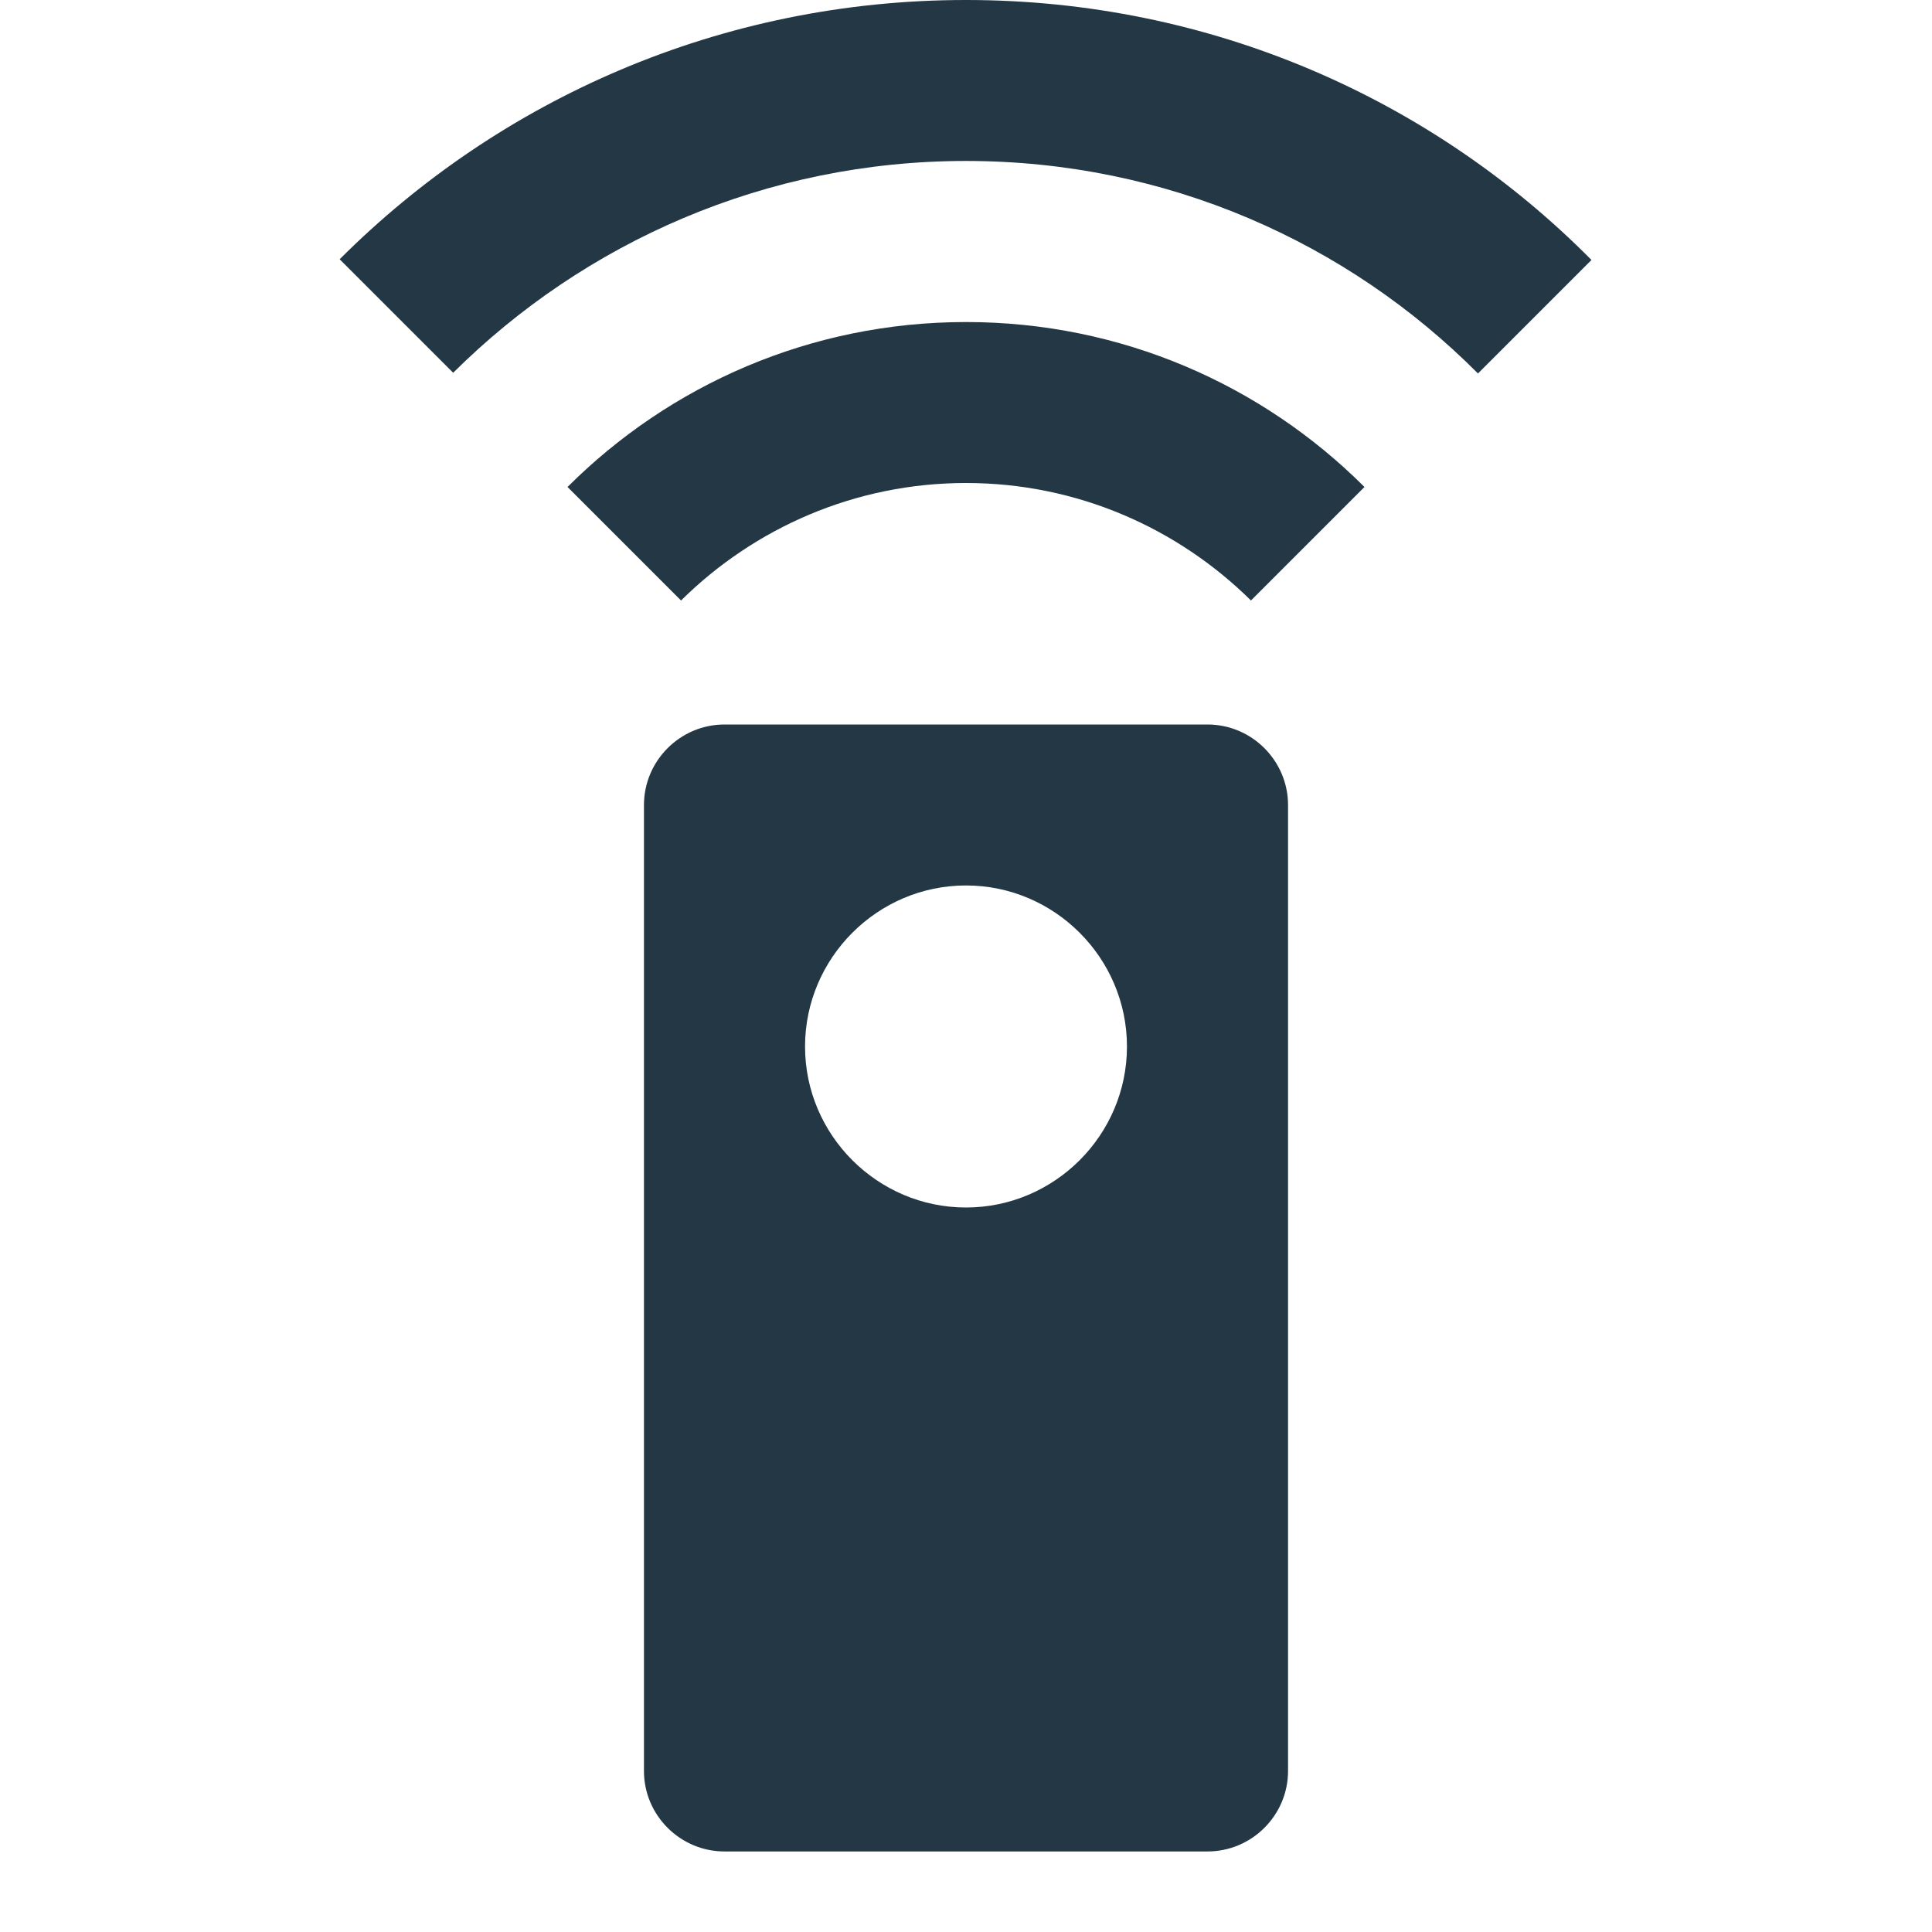 <?xml version="1.0" encoding="UTF-8"?>
<svg width="16px" height="16px" viewBox="0 0 16 16" version="1.1" xmlns="http://www.w3.org/2000/svg" xmlns:xlink="http://www.w3.org/1999/xlink">
    <title>Icons/Action/settings-remote</title>
    <defs>
        <path d="M10,6 L6,6 C5.633,6 5.333,6.3 5.333,6.667 L5.333,14.667 C5.333,15.033 5.633,15.333 6,15.333 L10,15.333 C10.367,15.333 10.667,15.033 10.667,14.667 L10.667,6.667 C10.667,6.3 10.367,6 10,6 Z M8,10 C7.267,10 6.667,9.4 6.667,8.667 C6.667,7.933 7.267,7.333 8,7.333 C8.733,7.333 9.333,7.933 9.333,8.667 C9.333,9.4 8.733,10 8,10 Z M4.7,4.033 L5.64,4.973 C6.247,4.373 7.08,4 8,4 C8.92,4 9.753,4.373 10.36,4.973 L11.3,4.033 C10.453,3.187 9.287,2.667 8,2.667 C6.713,2.667 5.547,3.187 4.7,4.033 Z M8,-5.00000006e-08 C5.973,-5.00000006e-08 4.14,0.82 2.813,2.147 L3.753,3.087 C4.84,2.007 6.34,1.333 8,1.333 C9.66,1.333 11.16,2.007 12.24,3.093 L13.18,2.153 C11.86,0.82 10.027,-5.00000006e-08 8,-5.00000006e-08 Z" id="path-1"></path>
    </defs>
    <g id="Icons/Action/settings-remote" stroke="none" stroke-width="1" fill="none" fill-rule="evenodd">
        <mask id="mask-2" fill="white">
            <use xlink:href="#path-1"></use>
        </mask>
        <use id="Icons/Action/ic_settings_remote_24px" fill="#233745" fill-rule="nonzero" xlink:href="#path-1"></use>
    </g>
</svg>